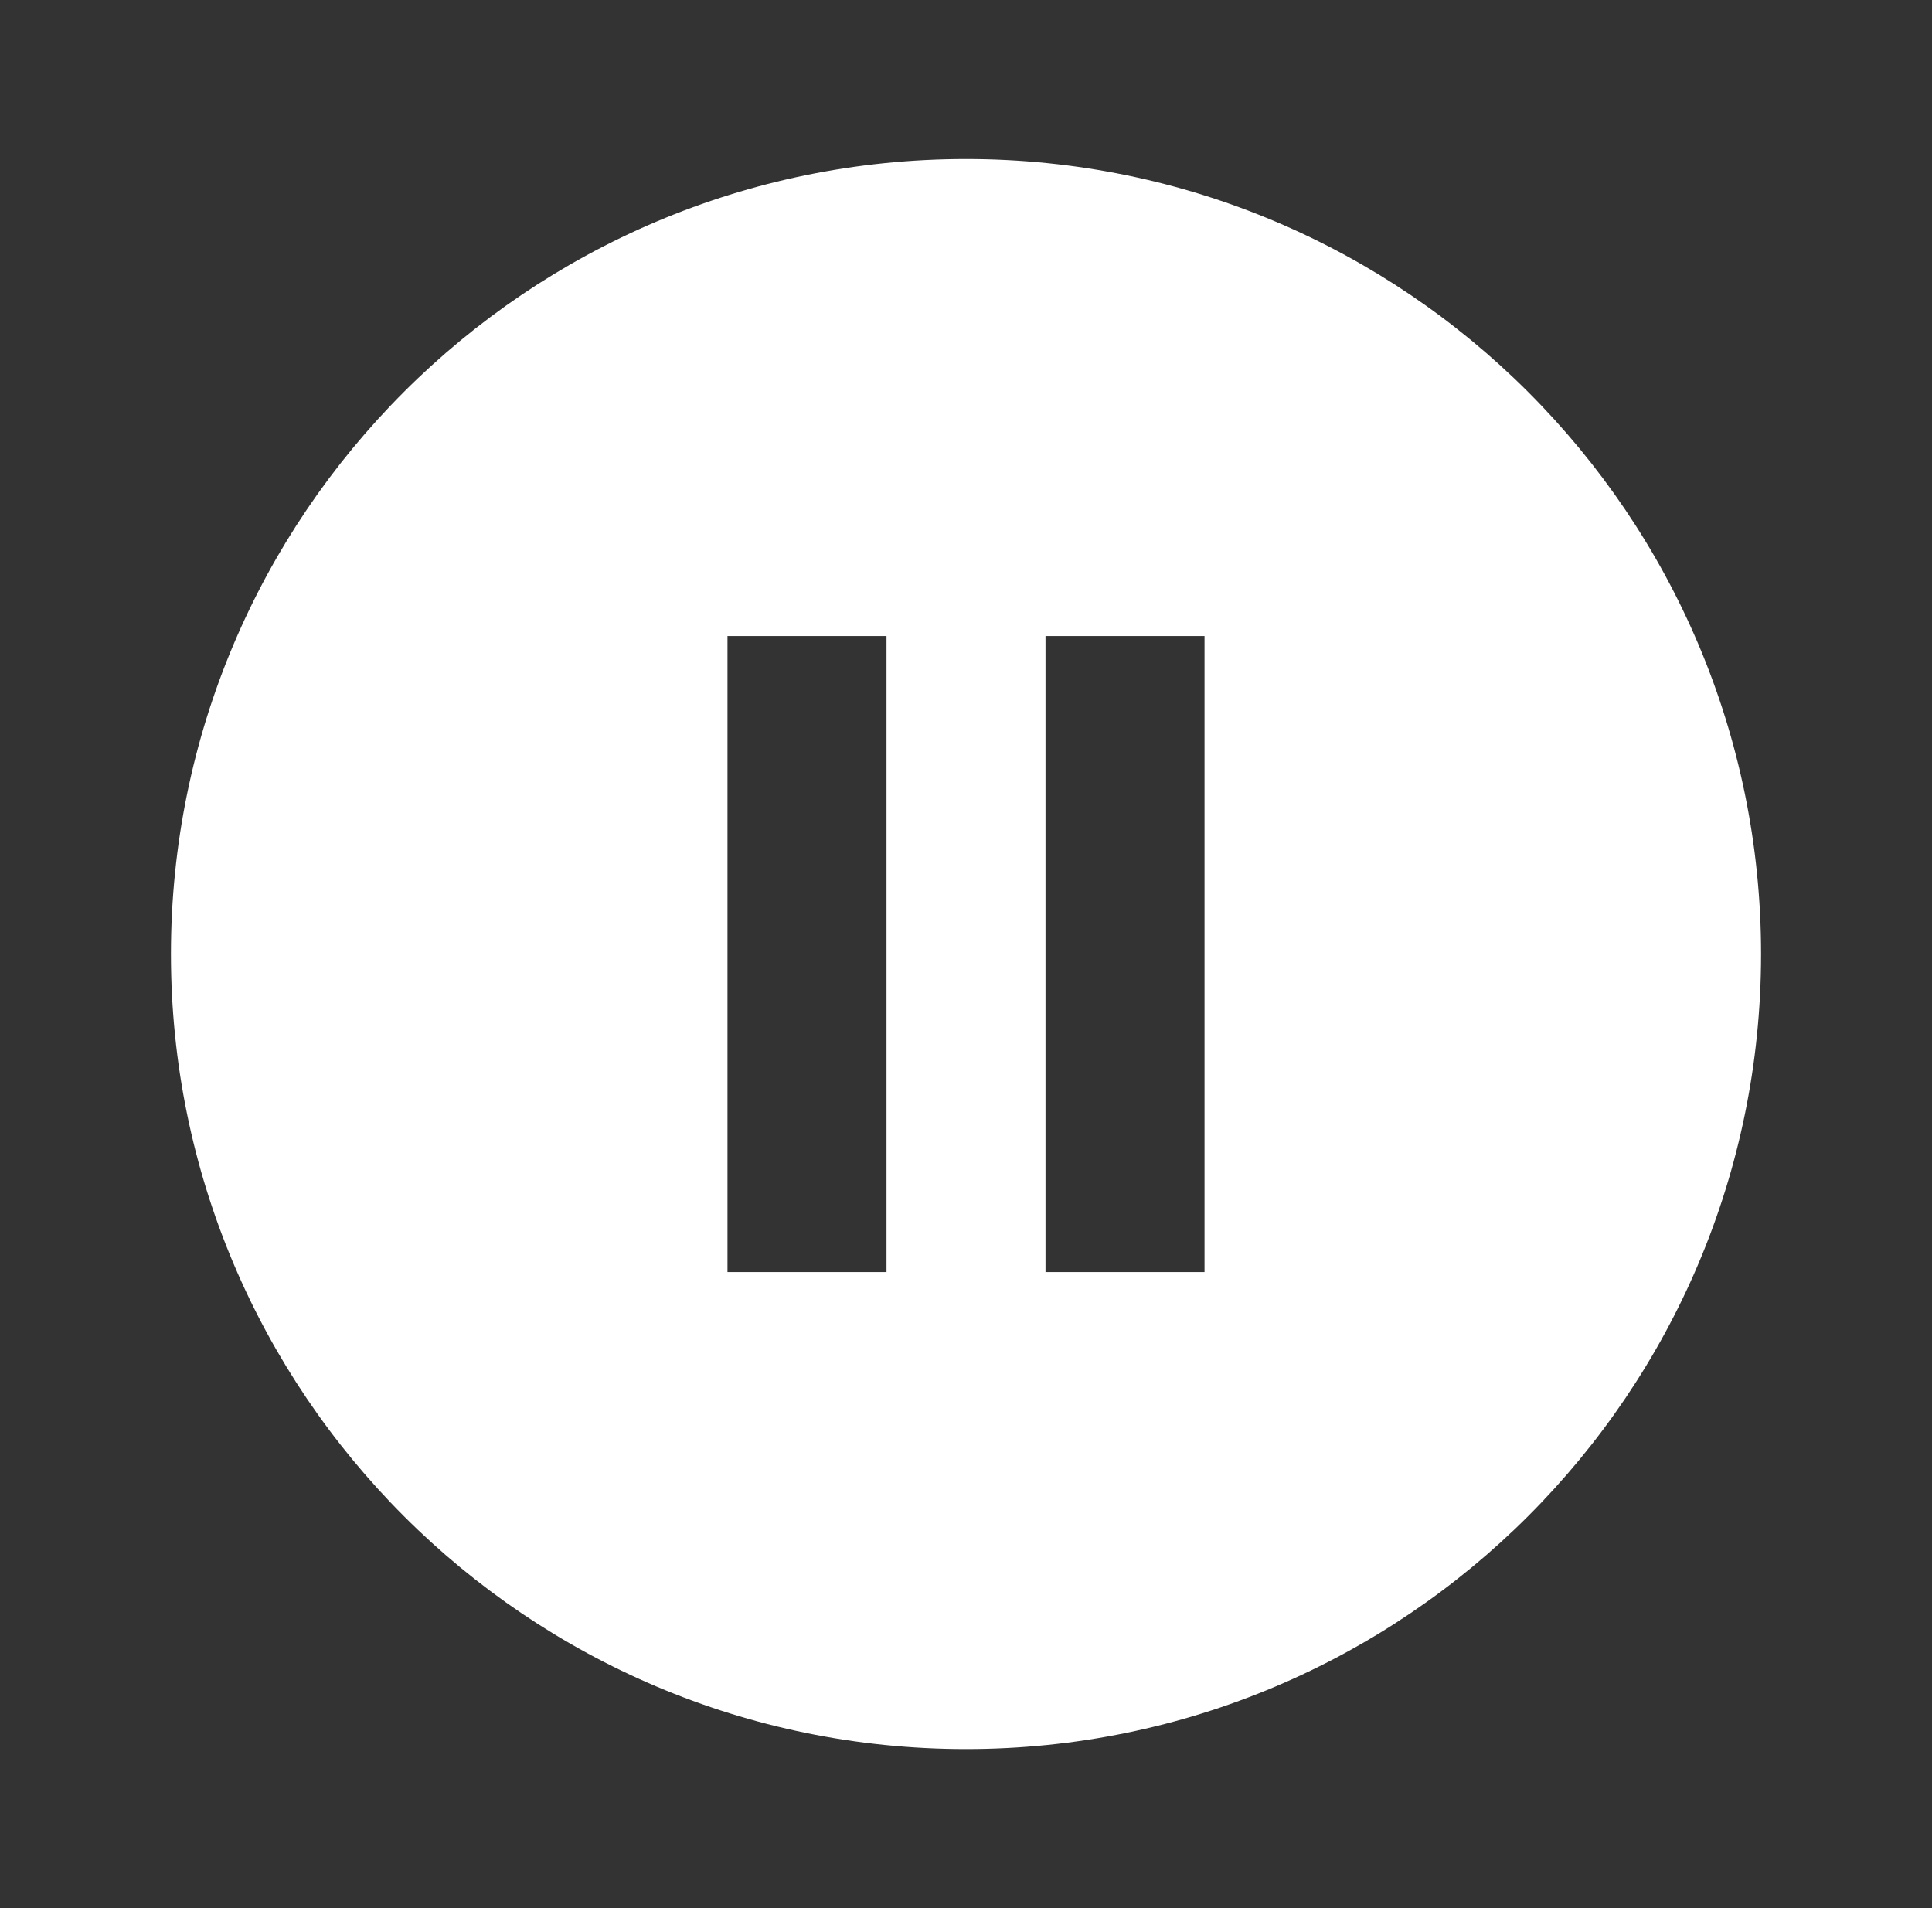 <svg width="81" height="80" viewBox="0 0 81 80" fill="none" xmlns="http://www.w3.org/2000/svg">
<rect x="0" y="0" width="81" height="80" fill="#333333" stroke="none"/>
<path fill-rule="evenodd" clip-rule="evenodd" d="M40.5 6.667C22.1 6.667 7.167 21.6 7.167 40C7.167 58.4 22.1 73.333 40.5 73.333C58.9 73.333 73.833 58.4 73.833 40C73.833 21.6 58.9 6.667 40.5 6.667ZM37.167 53.333H30.5V26.667H37.167V53.333ZM43.833 53.333H50.5V26.667H43.833V53.333Z" fill="white"/>
</svg>
